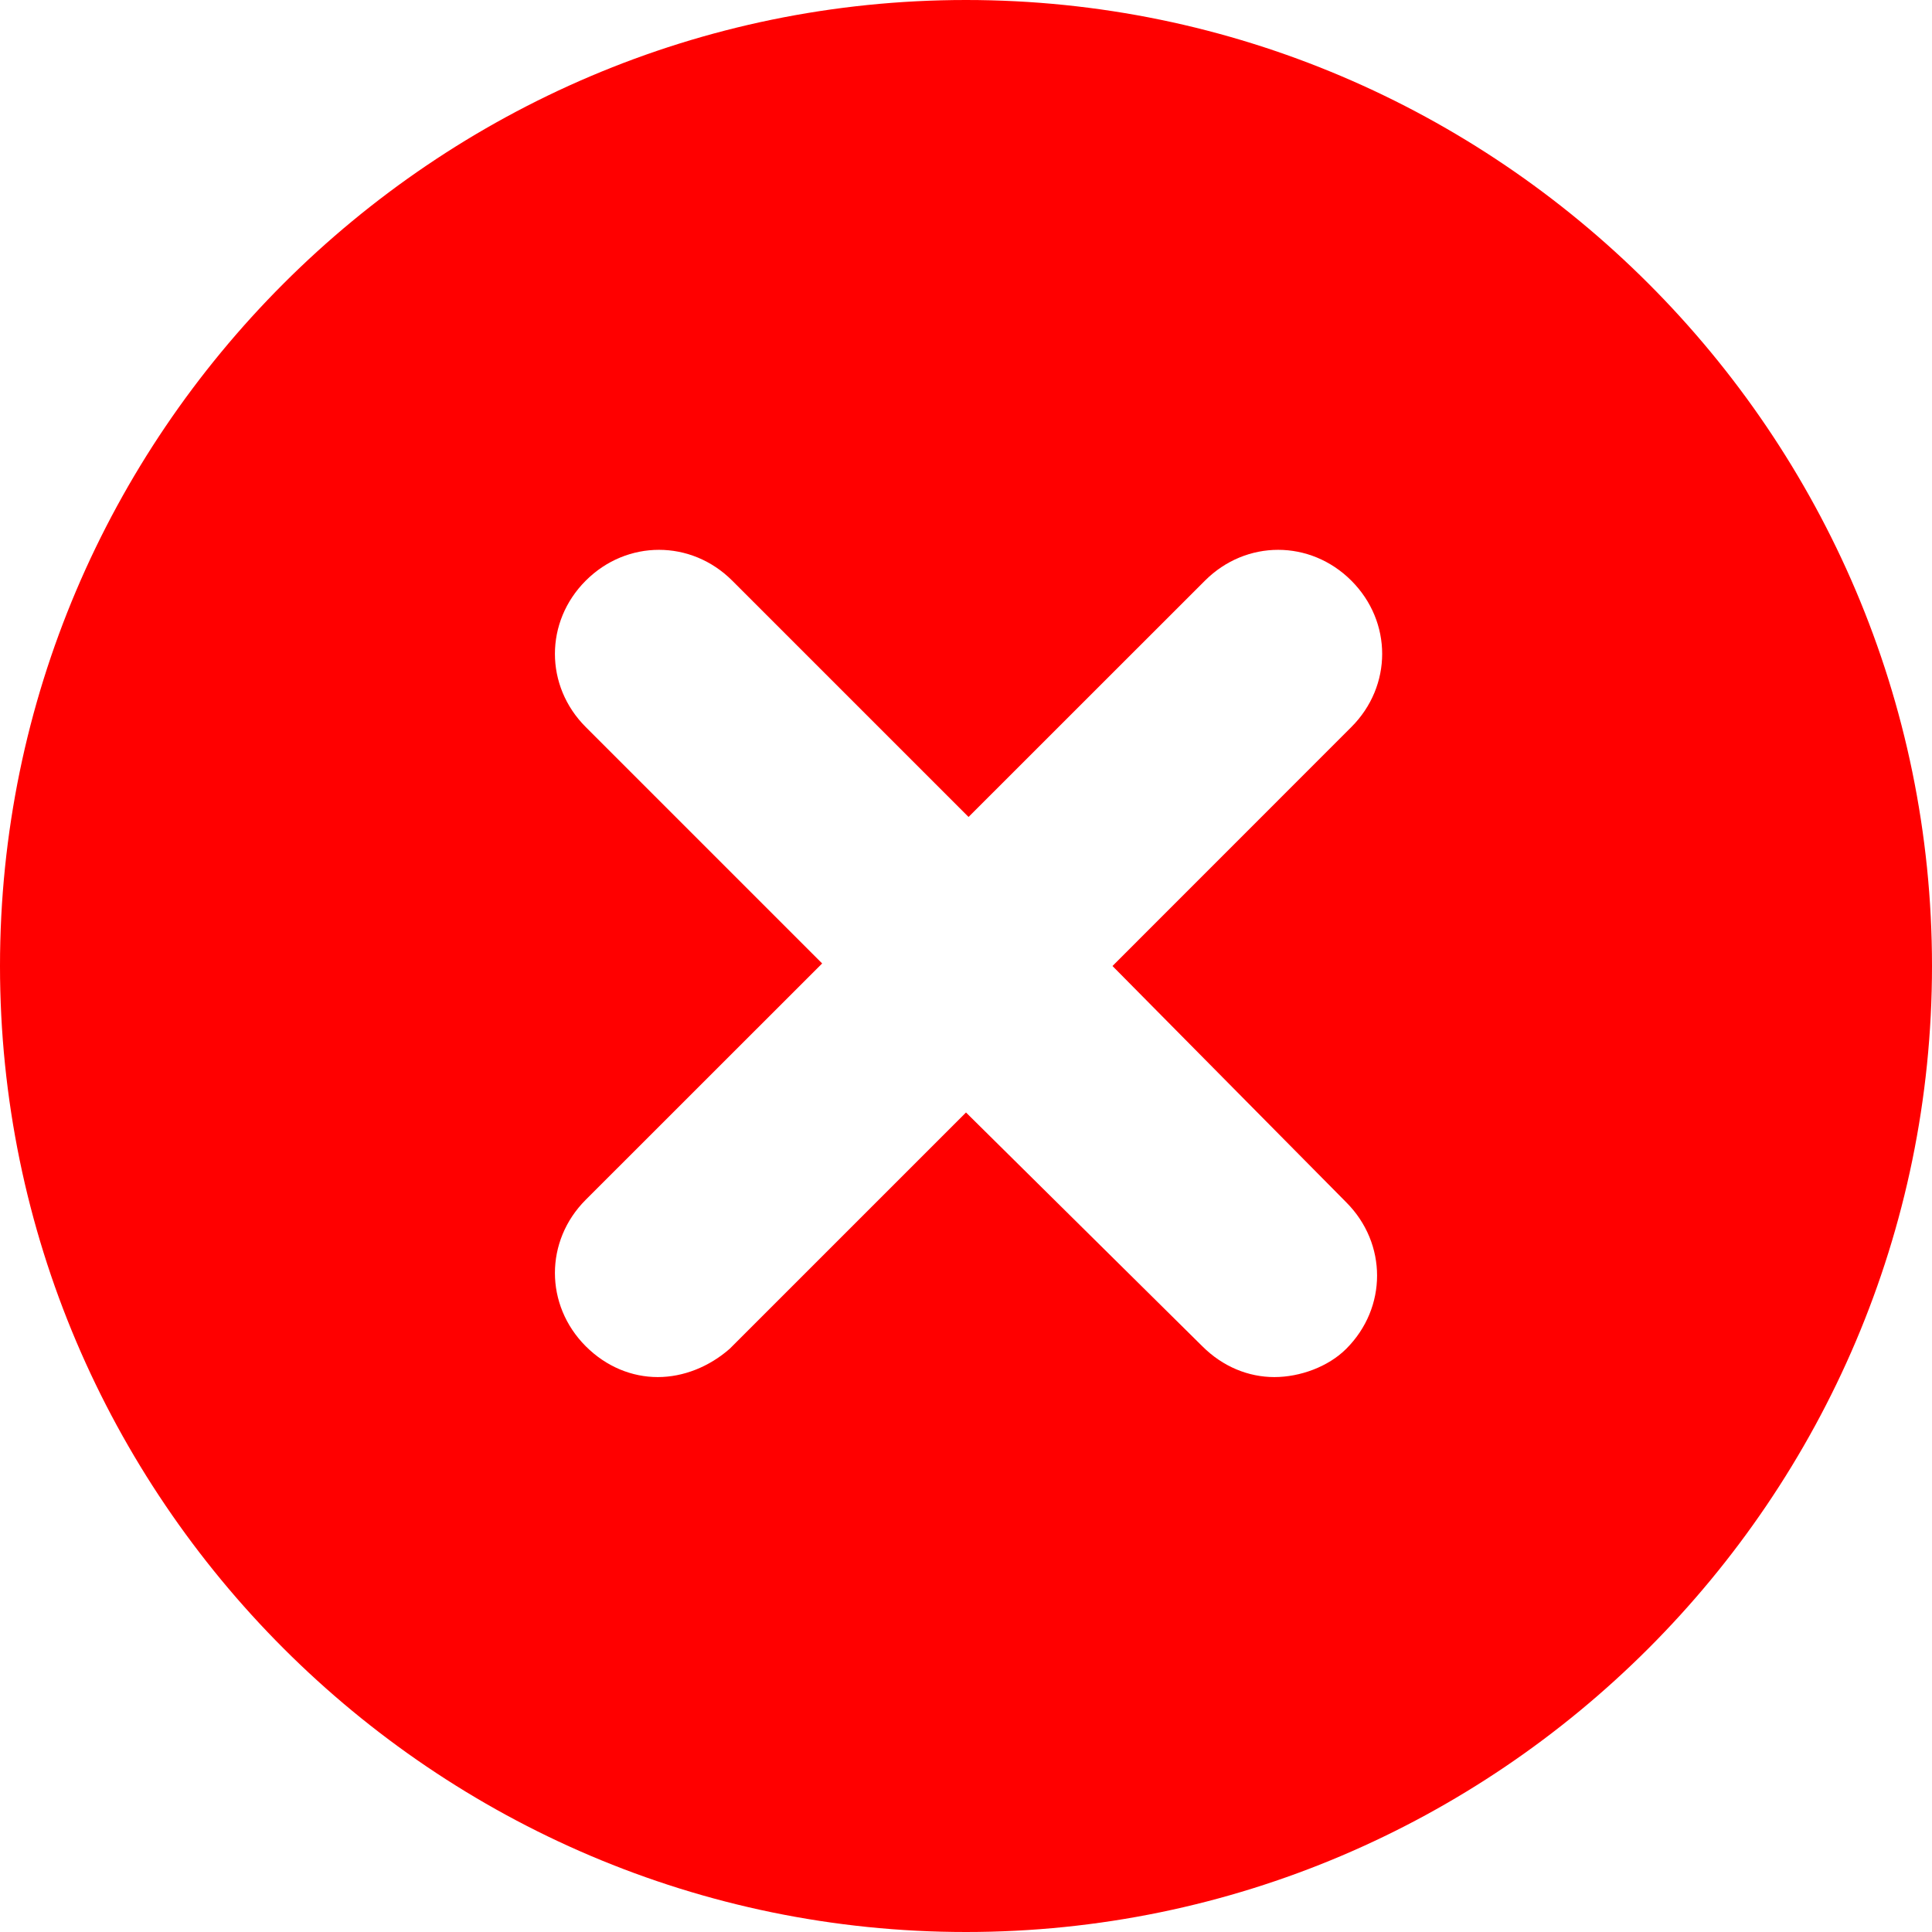 <svg width="22" height="22" viewBox="0 0 22 22" fill="none" xmlns="http://www.w3.org/2000/svg">
<path d="M11 0C4.944 0 0 4.944 0 11C0 17.056 4.944 22 11 22C17.056 22 22 17.056 22 11C22 4.944 17.056 0 11 0ZM15.33 13.691C15.798 14.16 15.798 14.891 15.33 15.359C15.125 15.564 14.803 15.681 14.511 15.681C14.218 15.681 13.925 15.564 13.691 15.33L11 12.668L8.309 15.359C8.075 15.564 7.782 15.681 7.49 15.681C7.197 15.681 6.904 15.564 6.67 15.33C6.202 14.861 6.202 14.13 6.67 13.662L9.362 10.971L6.67 8.279C6.202 7.811 6.202 7.08 6.67 6.612C7.138 6.144 7.87 6.144 8.338 6.612L11.029 9.303L13.721 6.612C14.189 6.144 14.92 6.144 15.388 6.612C15.856 7.08 15.856 7.811 15.388 8.279L12.668 11L15.33 13.691Z" fill="#FF0000"/>
</svg>
